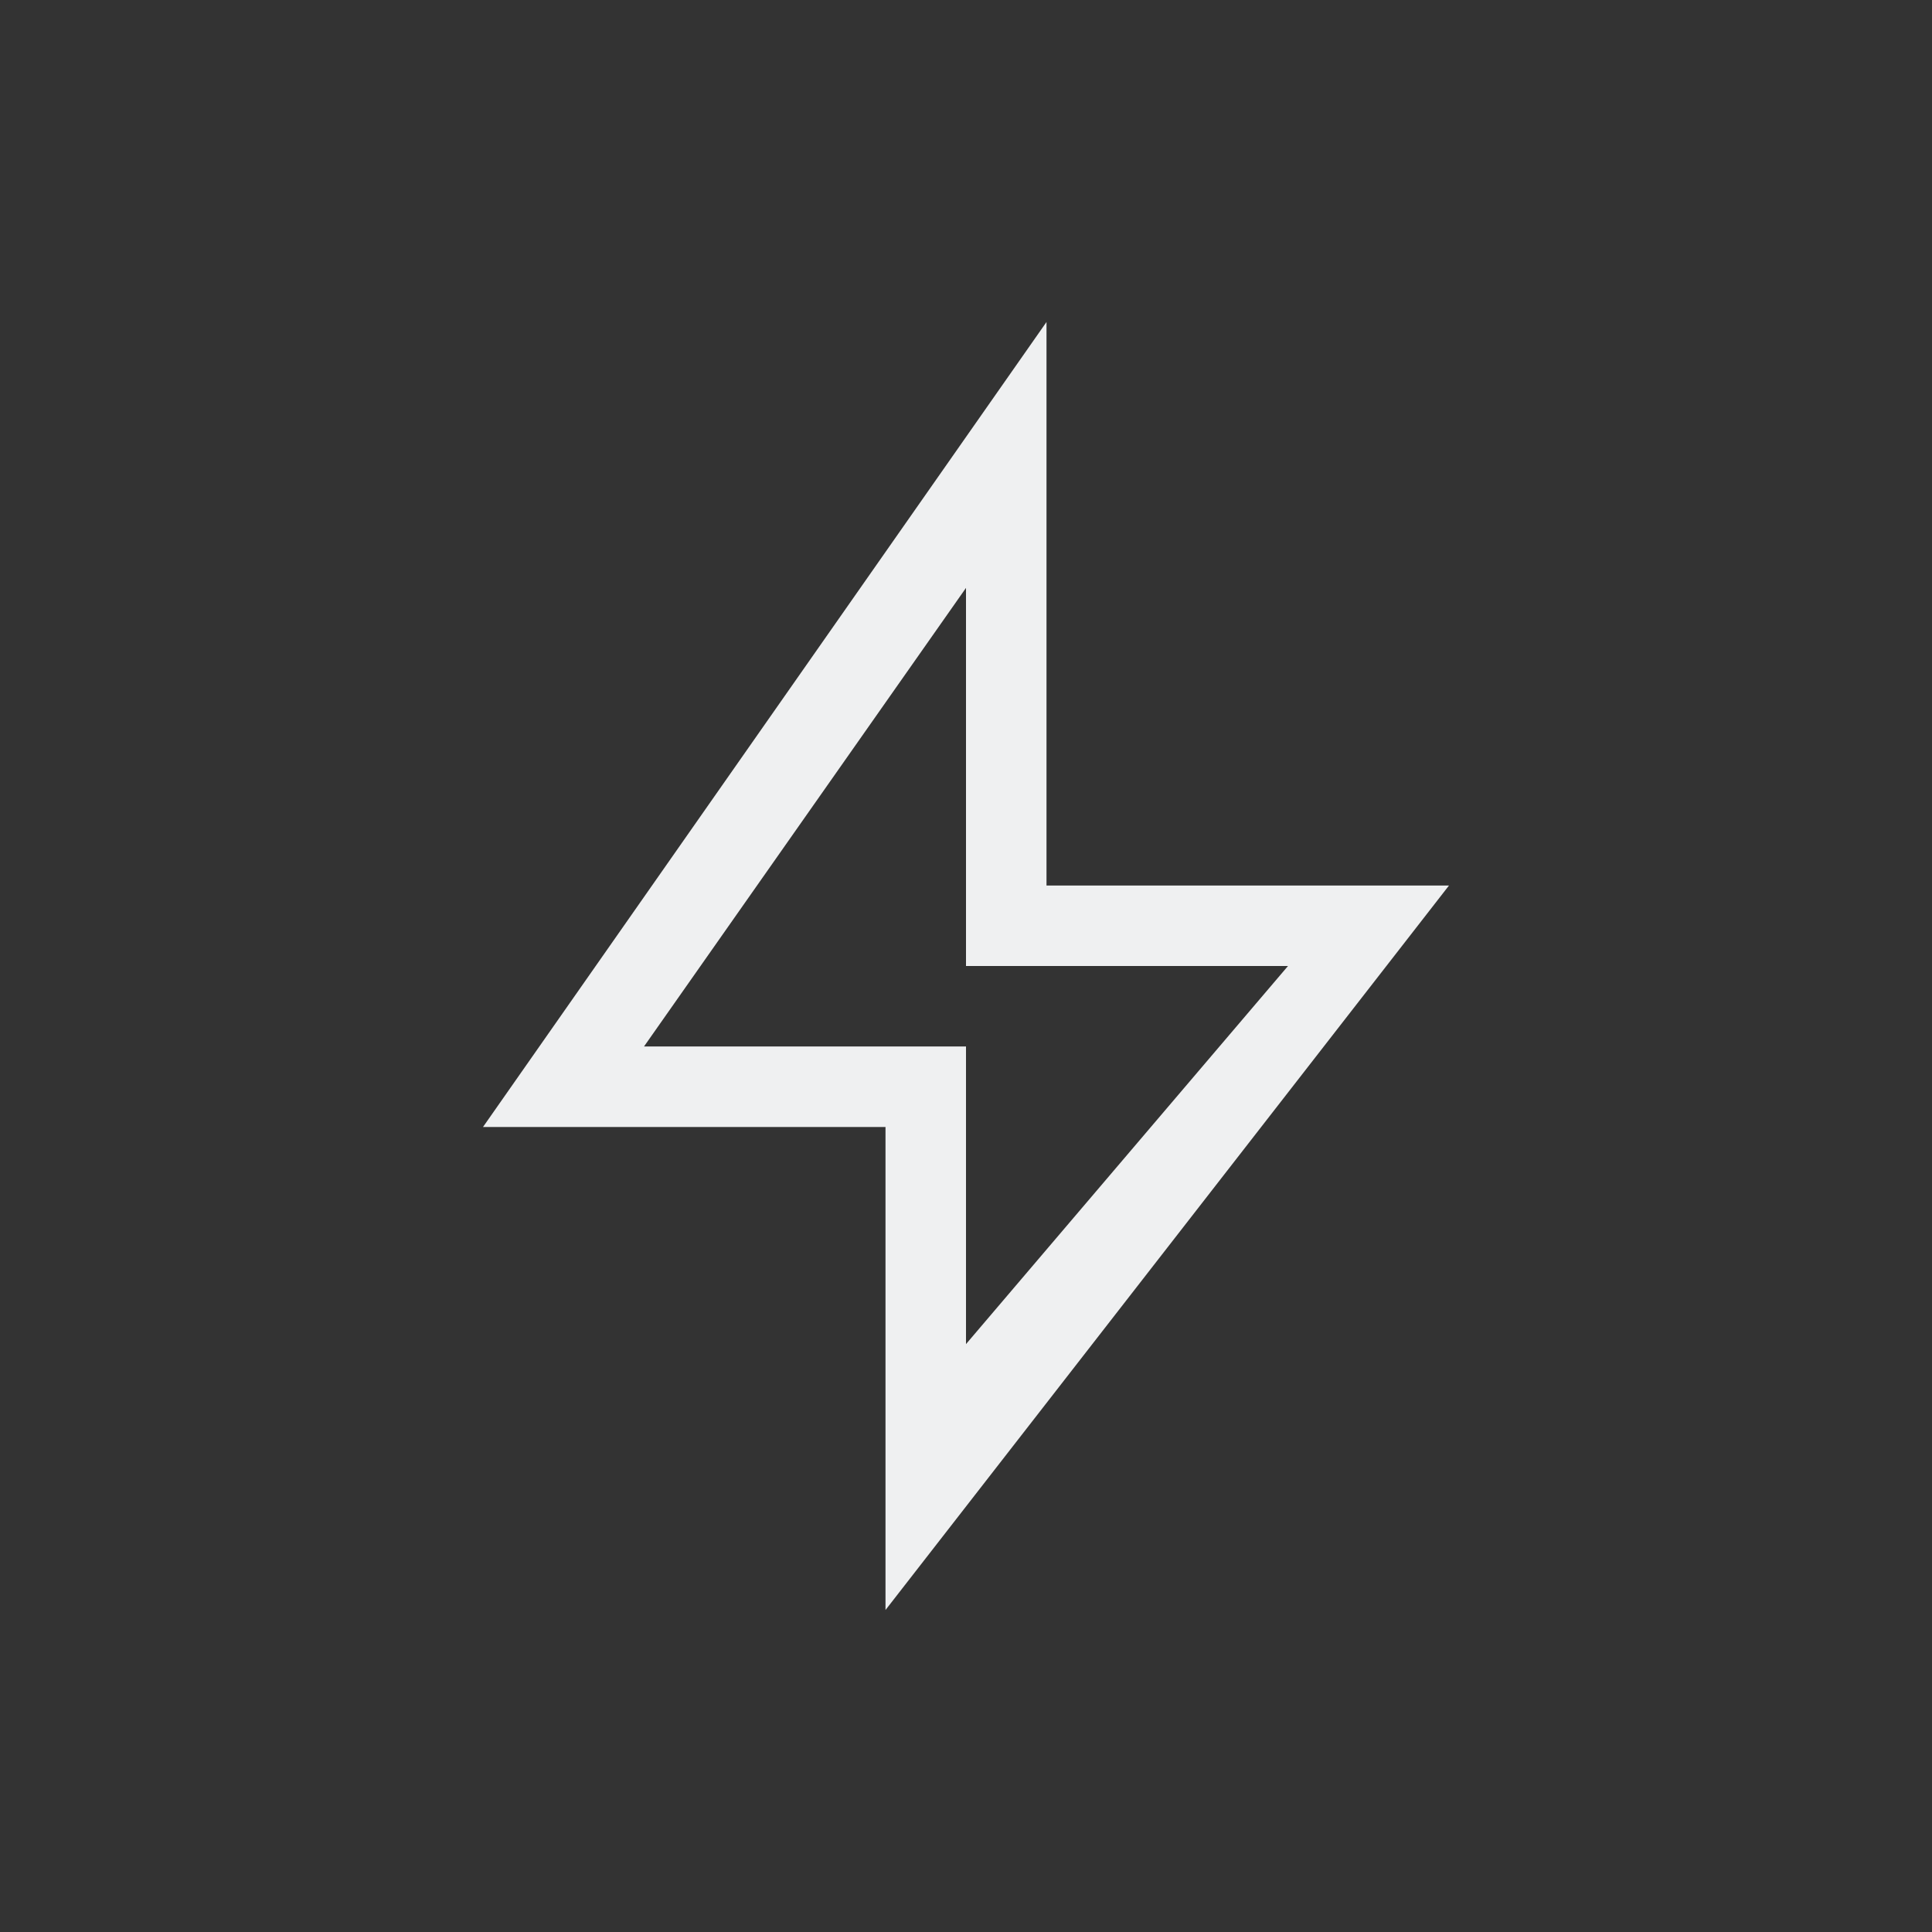 <svg xmlns="http://www.w3.org/2000/svg" viewBox="0 0 24 24">
  <rect x="0" y="0" width="24" height="24" fill="#333333" stroke="none"/>
  <defs id="defs3051">
    <style type="text/css" id="current-color-scheme">
      .ColorScheme-Text {
        color:#eff0f1;
      }
      </style>
  </defs><g transform="translate(1,1)">
 <path 
    style="fill:currentColor;fill-opacity:1;stroke:none" 
    d="m12 3l-7 10h5v6l7-9h-5zm-1 3.303v4.697h4l-4 4.697v-3.697h-4"
    class="ColorScheme-Text"
    />  
</g></svg>
